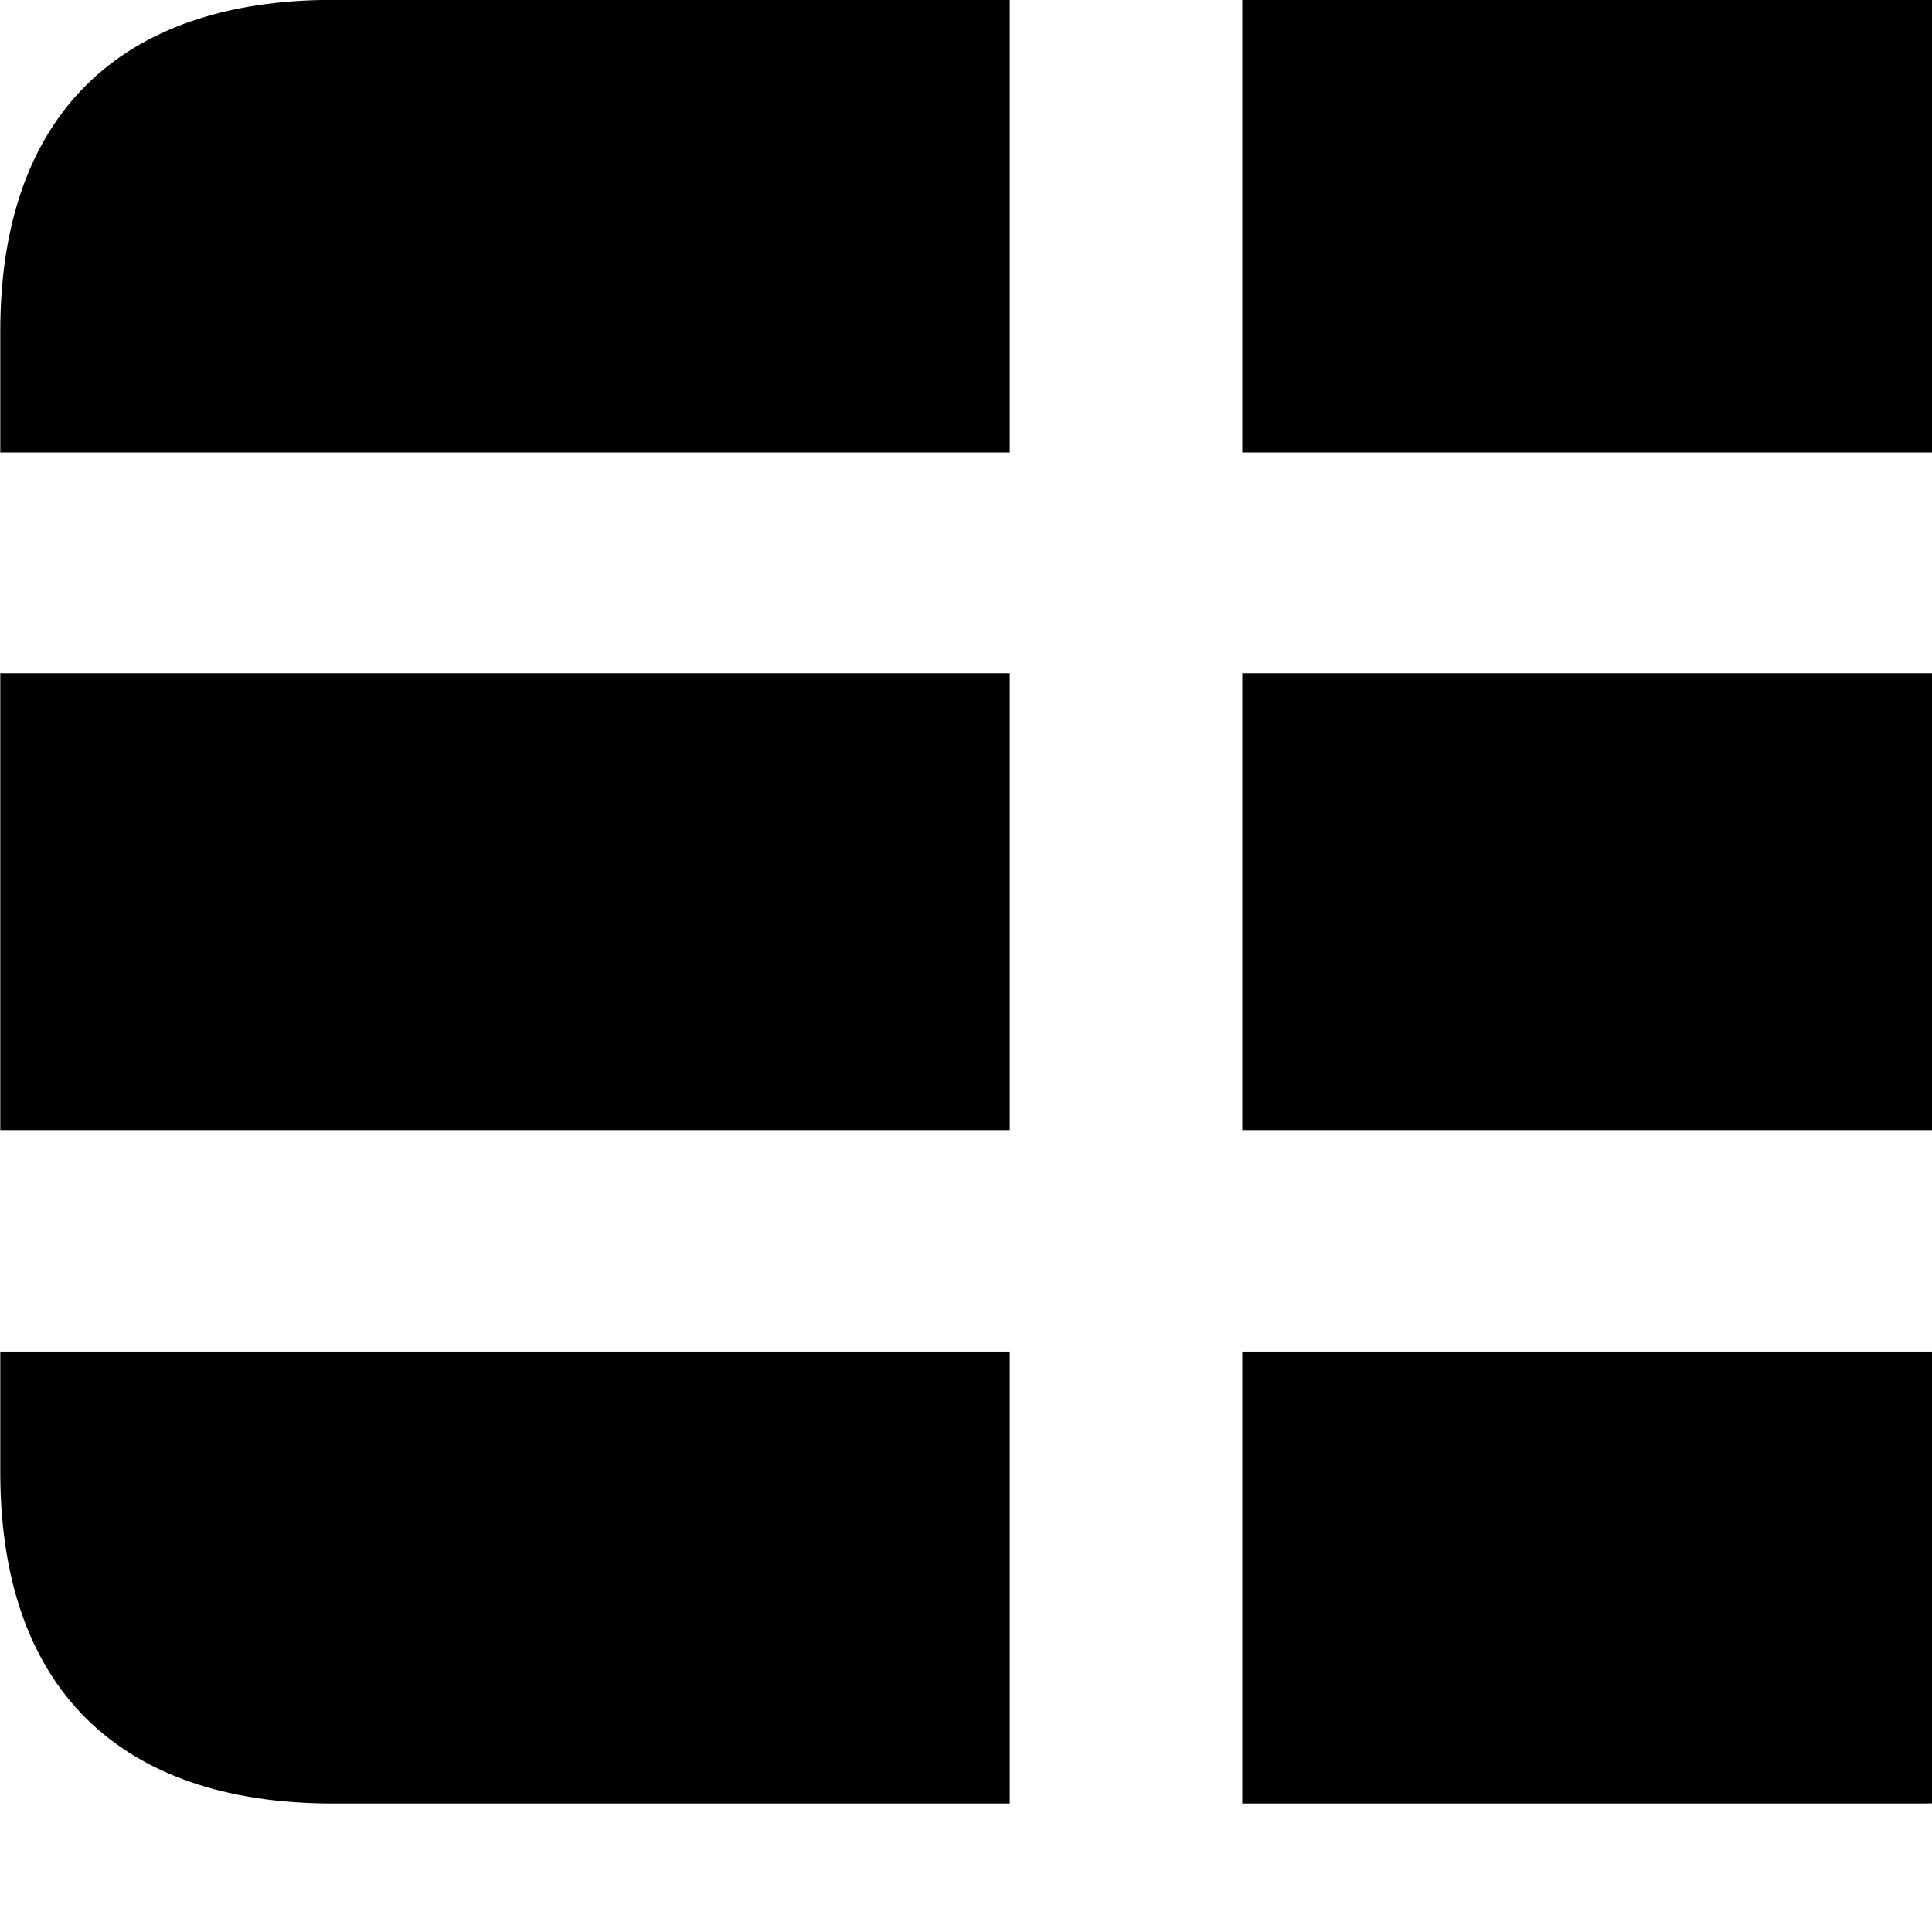 <svg xmlns="http://www.w3.org/2000/svg" viewBox="0 0 28 28" width="28" height="28">
  <path d="M18.004 6.558V-0.002H27.804C30.944 -0.002 32.634 1.698 32.634 4.798V6.558ZM14.634 6.558H0.004V4.798C0.004 1.698 1.714 -0.002 4.824 -0.002H14.634ZM18.004 9.758H32.634V16.378H18.004ZM14.634 16.378H0.004V9.758H14.634ZM18.004 26.138V19.588H32.634V21.338C32.634 24.448 30.944 26.138 27.804 26.138ZM0.004 19.588H14.634V26.138H4.824C1.714 26.138 0.004 24.448 0.004 21.338Z" />
</svg>